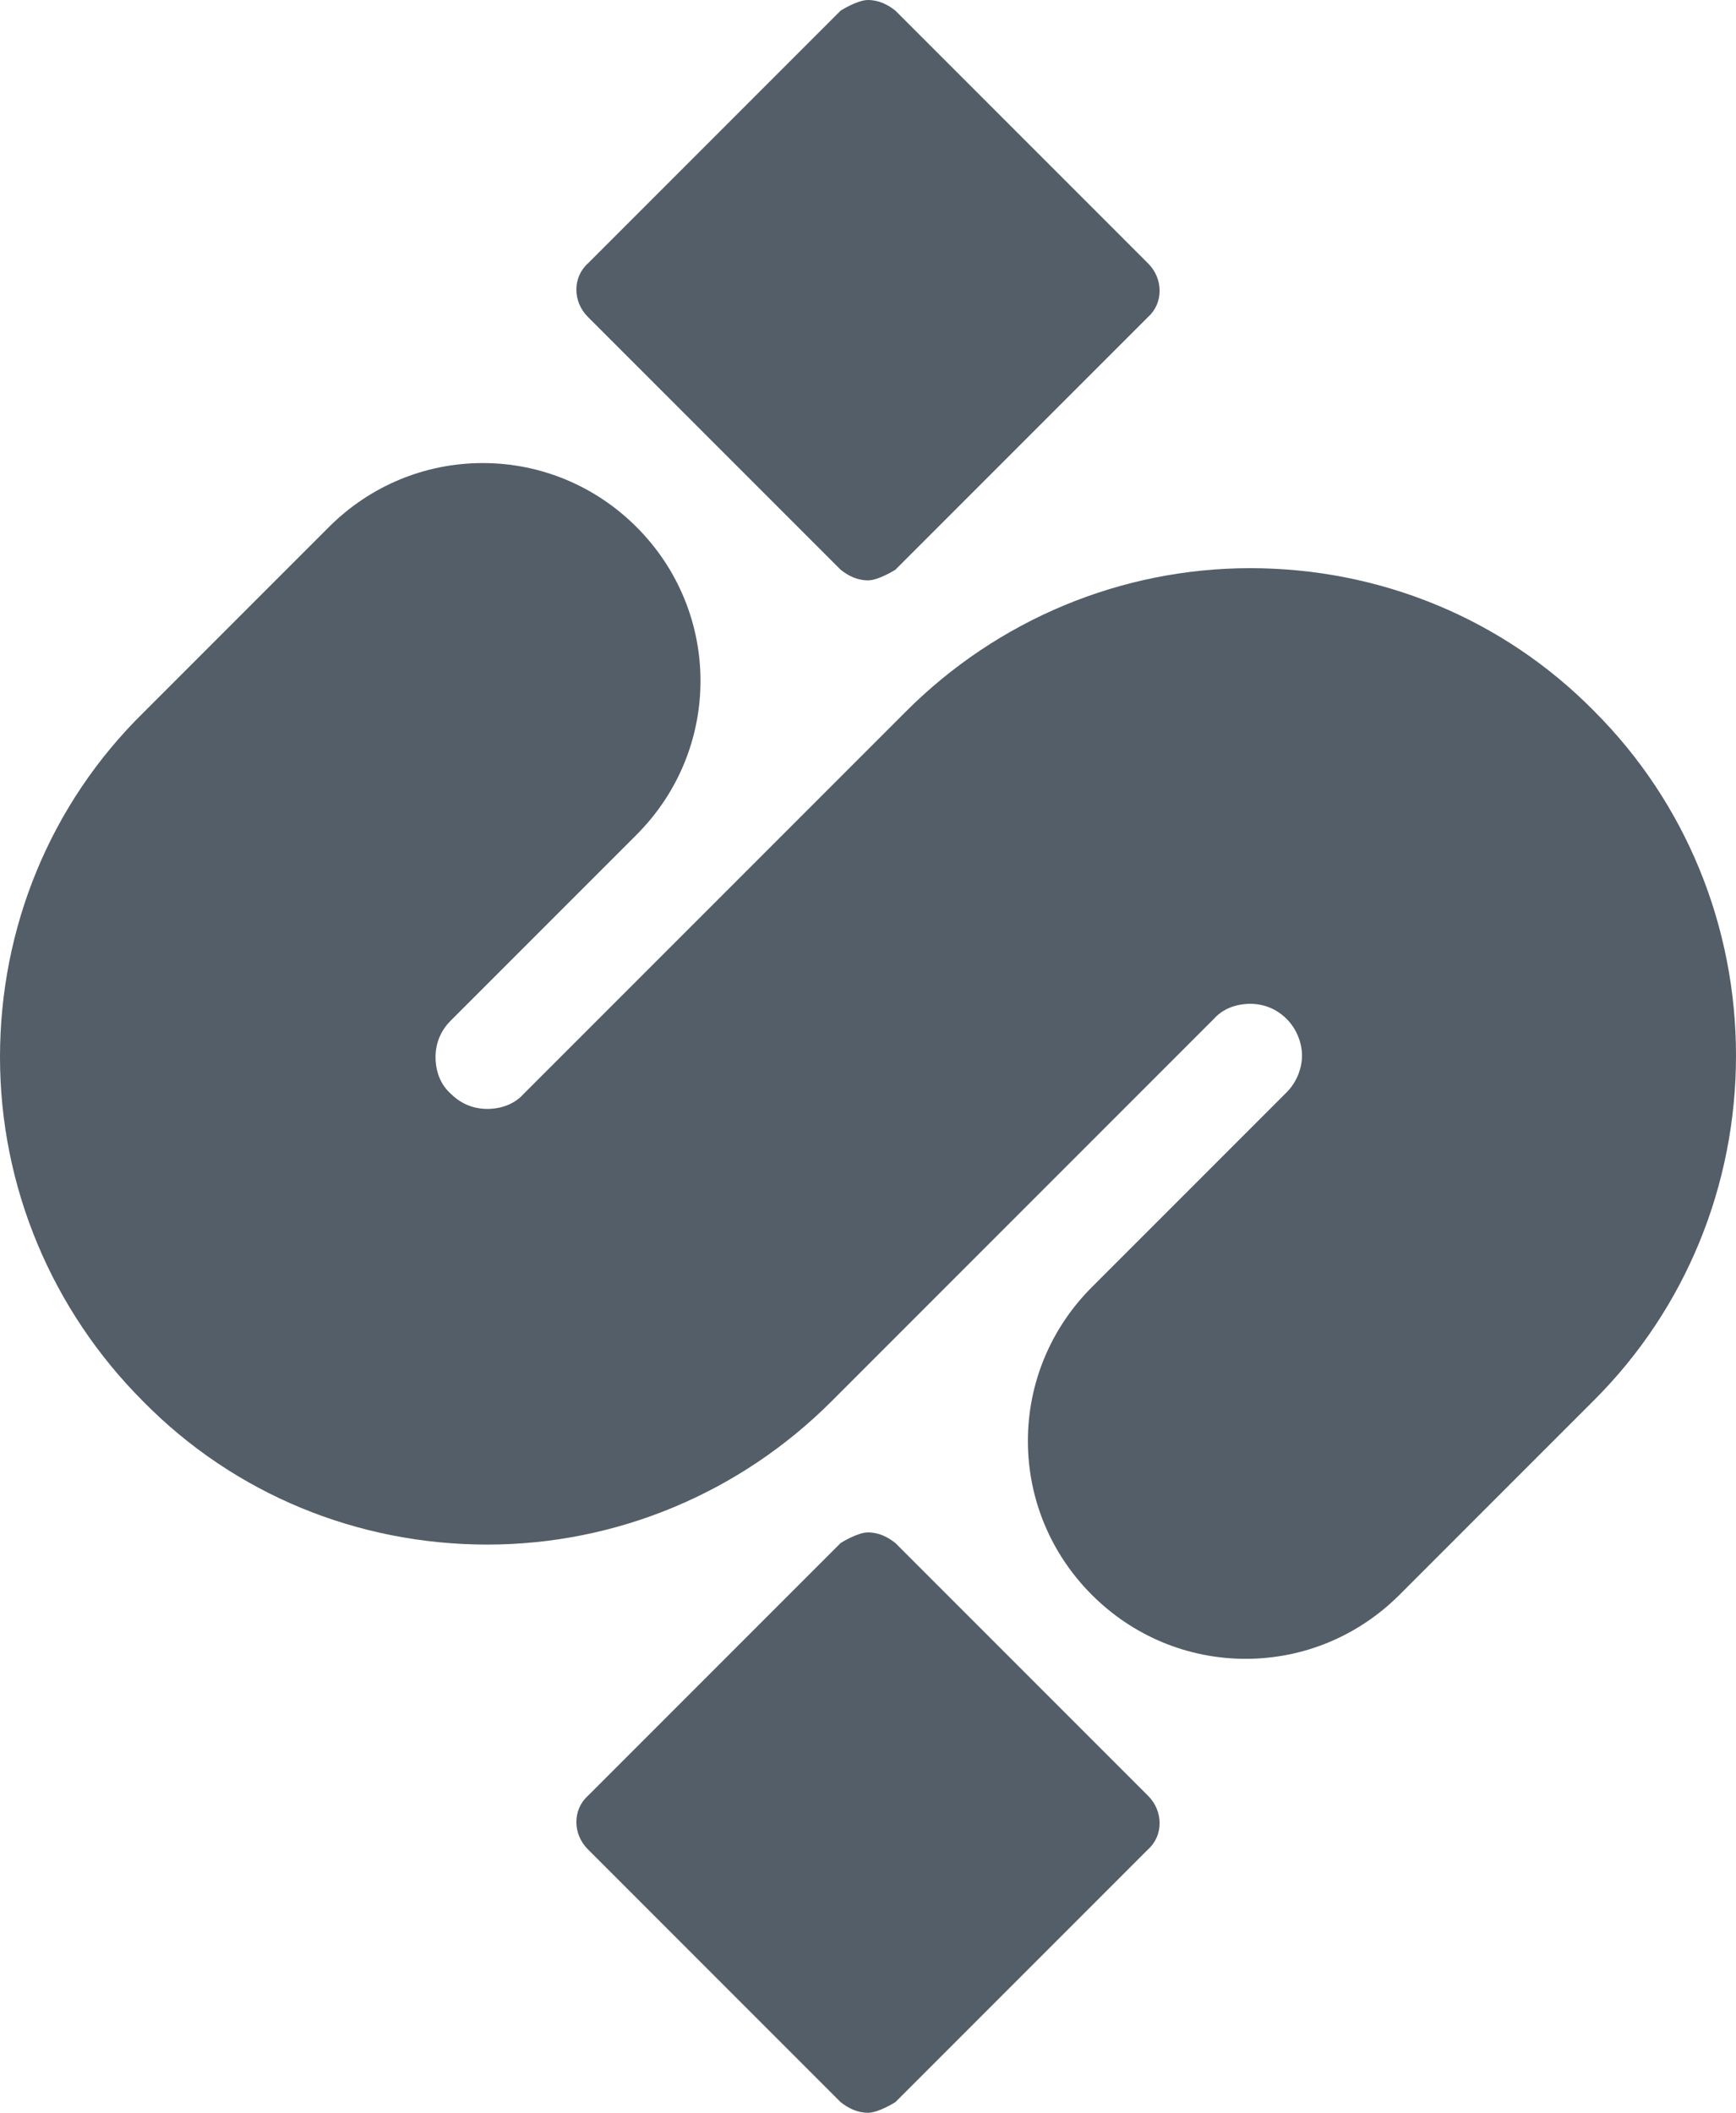 <?xml version="1.0" encoding="UTF-8" standalone="no"?>
<svg
   viewBox="0 0 228 277.4"
   version="1.1"
   id="svg12"
   sodipodi:docname="Swopblock.svg"
   width="228"
   height="277.4"
   inkscape:version="1.2.2 (732a01da63, 2022-12-09)"
   xmlns:inkscape="http://www.inkscape.org/namespaces/inkscape"
   xmlns:sodipodi="http://sodipodi.sourceforge.net/DTD/sodipodi-0.dtd"
   xmlns="http://www.w3.org/2000/svg"
   xmlns:svg="http://www.w3.org/2000/svg">
  <sodipodi:namedview
     id="namedview14"
     pagecolor="#ffffff"
     bordercolor="#000000"
     borderopacity="0.25"
     inkscape:showpageshadow="2"
     inkscape:pageopacity="0.0"
     inkscape:pagecheckerboard="0"
     inkscape:deskcolor="#d1d1d1"
     showgrid="false"
     showguides="true"
     inkscape:zoom="0.74511377"
     inkscape:cx="396.58373"
     inkscape:cy="227.48204"
     inkscape:window-width="1920"
     inkscape:window-height="1001"
     inkscape:window-x="2391"
     inkscape:window-y="-9"
     inkscape:window-maximized="1"
     inkscape:current-layer="svg12" />
  <defs
     id="defs4">
    <style
       id="style2">
	.cls-1{
		fill: #545e68;
	}
	</style>
  </defs>
  <path
     class="cls-1"
     d="m 114,76.2 c -1.4,0 -2.6,-0.6 -3.6,-1.4 L 77.2,41.6 c -2,-2 -2,-5.2 0,-7 L 110.4,1.4 c 0,0 2.2,-1.4 3.6,-1.4 1.4,0 2.6,0.6 3.6,1.4 l 33.2,33.2 c 2,2 2,5.2 0,7 l -33.2,33.2 c 0,0 -2.2,1.4 -3.6,1.4 z"
     id="path6" />
  <path
     class="cls-1"
     d="m 114,277.4 c -1.4,0 -2.6,-0.6 -3.6,-1.4 l -33.2,-33.2 c -2,-2 -2,-5.2 0,-7 l 33.2,-33.2 c 0,0 2.2,-1.4 3.6,-1.4 1.4,0 2.6,0.6 3.6,1.4 l 33.2,33.2 c 2,2 2,5.2 0,7 l -33.2,33.2 c 0,0 -2.2,1.4 -3.6,1.4 z"
     id="path8" />
  <path
     class="cls-1"
     d="m 163.6,217.799 c -7.6,0 -14.8,-3 -20.2,-8.4 -5.4,-5.4 -8.4,-12.6 -8.4,-20.2 0,-7.6 3,-14.8 8.4,-20.2 l 25.6,-25.6 c 1.2,-1.2 2,-3 2,-4.8 0,-1.8 -0.8,-3.6 -2,-4.8 -1.8,-1.8 -3.8,-2 -4.8,-2 -1,0 -3.2,0.2 -4.8,2 l -50.2,50.2 c -12,12 -28.2,18.8 -45.2,18.8 -17,0 -33.2,-6.6 -45.2,-18.8 -12,-12 -18.8,-28.2 -18.8,-45.2 0,-17 6.6,-33.2 18.8,-45.2 l 24.4,-24.4 c 5.4,-5.4 12.6,-8.4 20.2,-8.4 7.6,0 14.8,3 20.2,8.4 11.2,11.2 11.2,29.2 0,40.4 l -24.4,24.4 c -1.8,1.8 -2,3.8 -2,4.8 0,1 0.2,3.2 2,4.8 1.8,1.8 3.8,2 4.8,2 1,0 3.2,-0.2 4.8,-2 l 50.2,-50.2 c 12,-12 28.2,-18.8 45.2,-18.8 17,0 33.2,6.6 45.2,18.8 12,12 18.6,28.2 18.6,45.2 0,17 -6.6,33.2 -18.6,45.2 l -25.6,25.6 c -5.4,5.4 -12.6,8.4 -20.2,8.4 z"
     id="path10" />
</svg>
